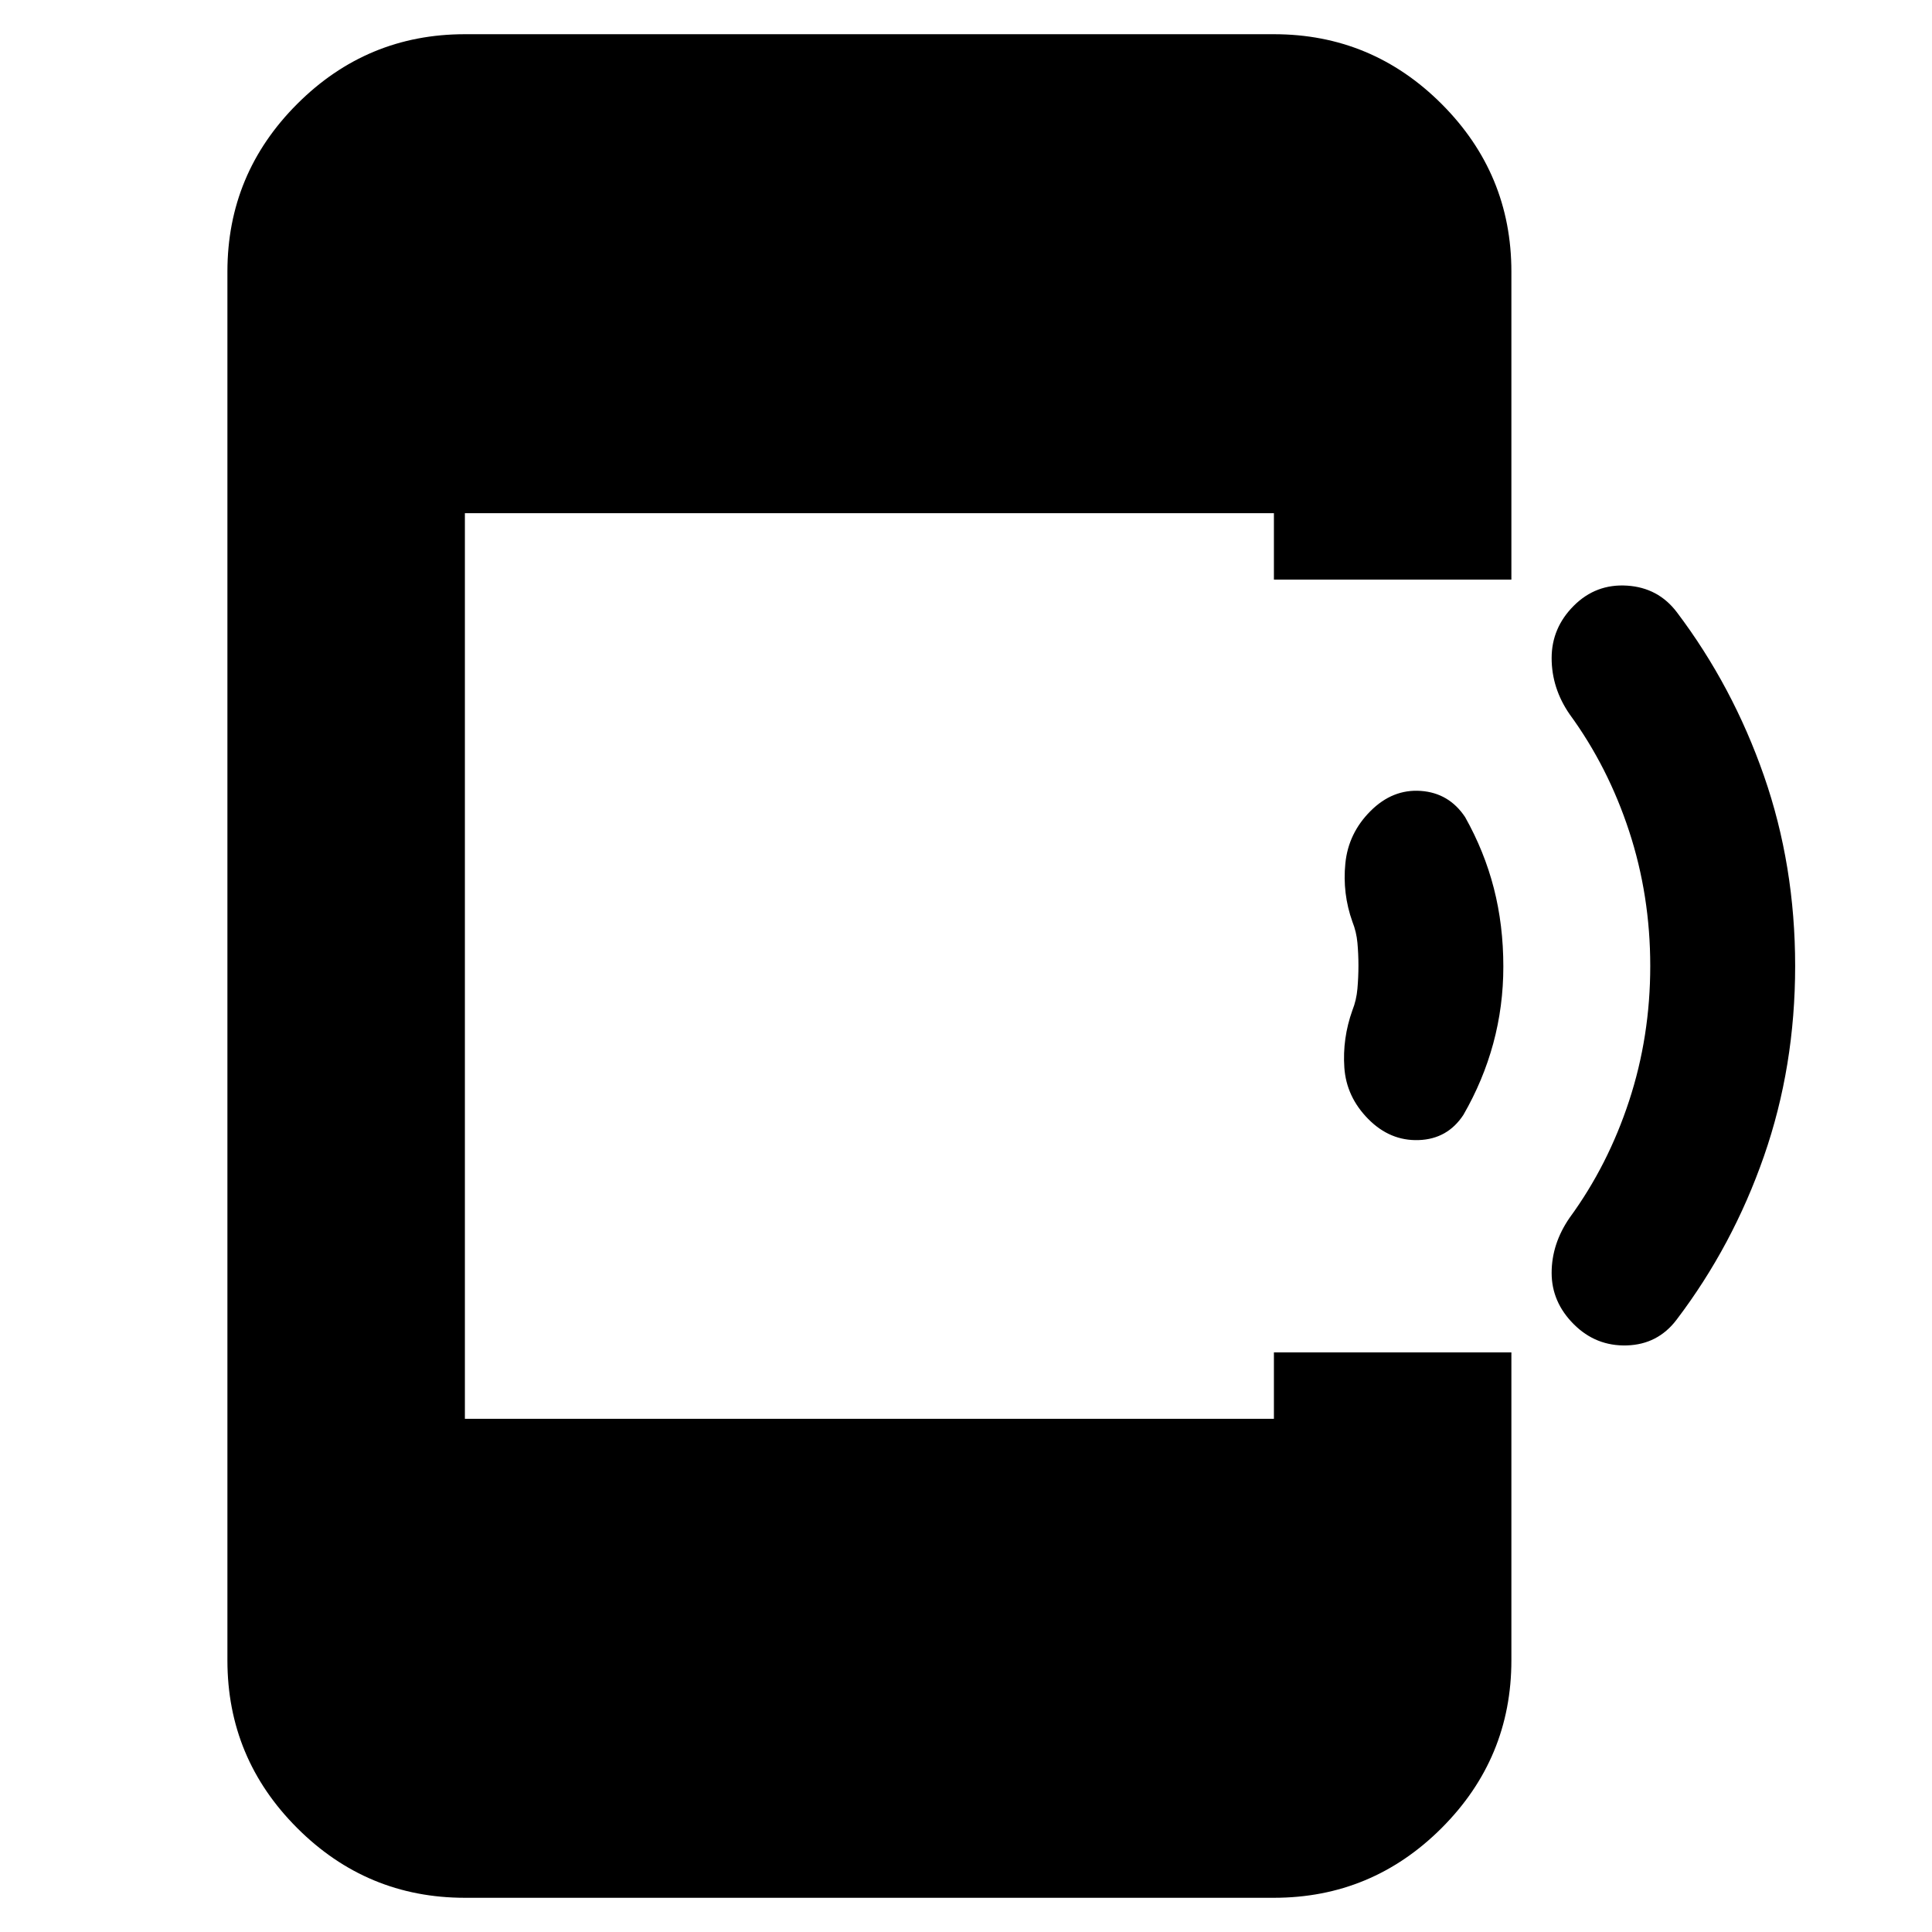 <svg xmlns="http://www.w3.org/2000/svg" height="20" viewBox="0 -960 960 960" width="20"><path d="M747-479.695q0 19.695-5 38.145-5 18.45-14.857 35.55-7.896 12-22.175 12.5-14.28.5-25.124-10.5T668-429.5q-1-14.5 4-28.5 2-5 2.5-10.75t.5-11.5q0-5.75-.5-11.25T672-502q-5-14-3.5-29t12.5-26q11-11 25-10t22 13q9.565 17.01 14.283 35.362Q747-500.286 747-479.695ZM892-480q0 50-15.5 94.5t-43.445 81.292q-9.315 12.265-24.685 12.736Q793-291 782-302q-11-11-11-25.5t9-27.5q19-26 29.5-58t10.5-67q0-35-10.5-67T780-605q-9-13-9-28t11-26q11-11 26.5-10t24.75 13.25Q861-619 876.5-574.5T892-480ZM231-17q-48.675 0-83.337-34.663Q113-86.325 113-135v-690q0-48.675 34.663-83.338Q182.325-943 231-943h402q48.675 0 83.338 34.662Q751-873.675 751-825v153H633v-33H231v450h402v-33h118v153q0 48.675-34.662 83.338Q681.675-17 633-17H231Z"/></svg>